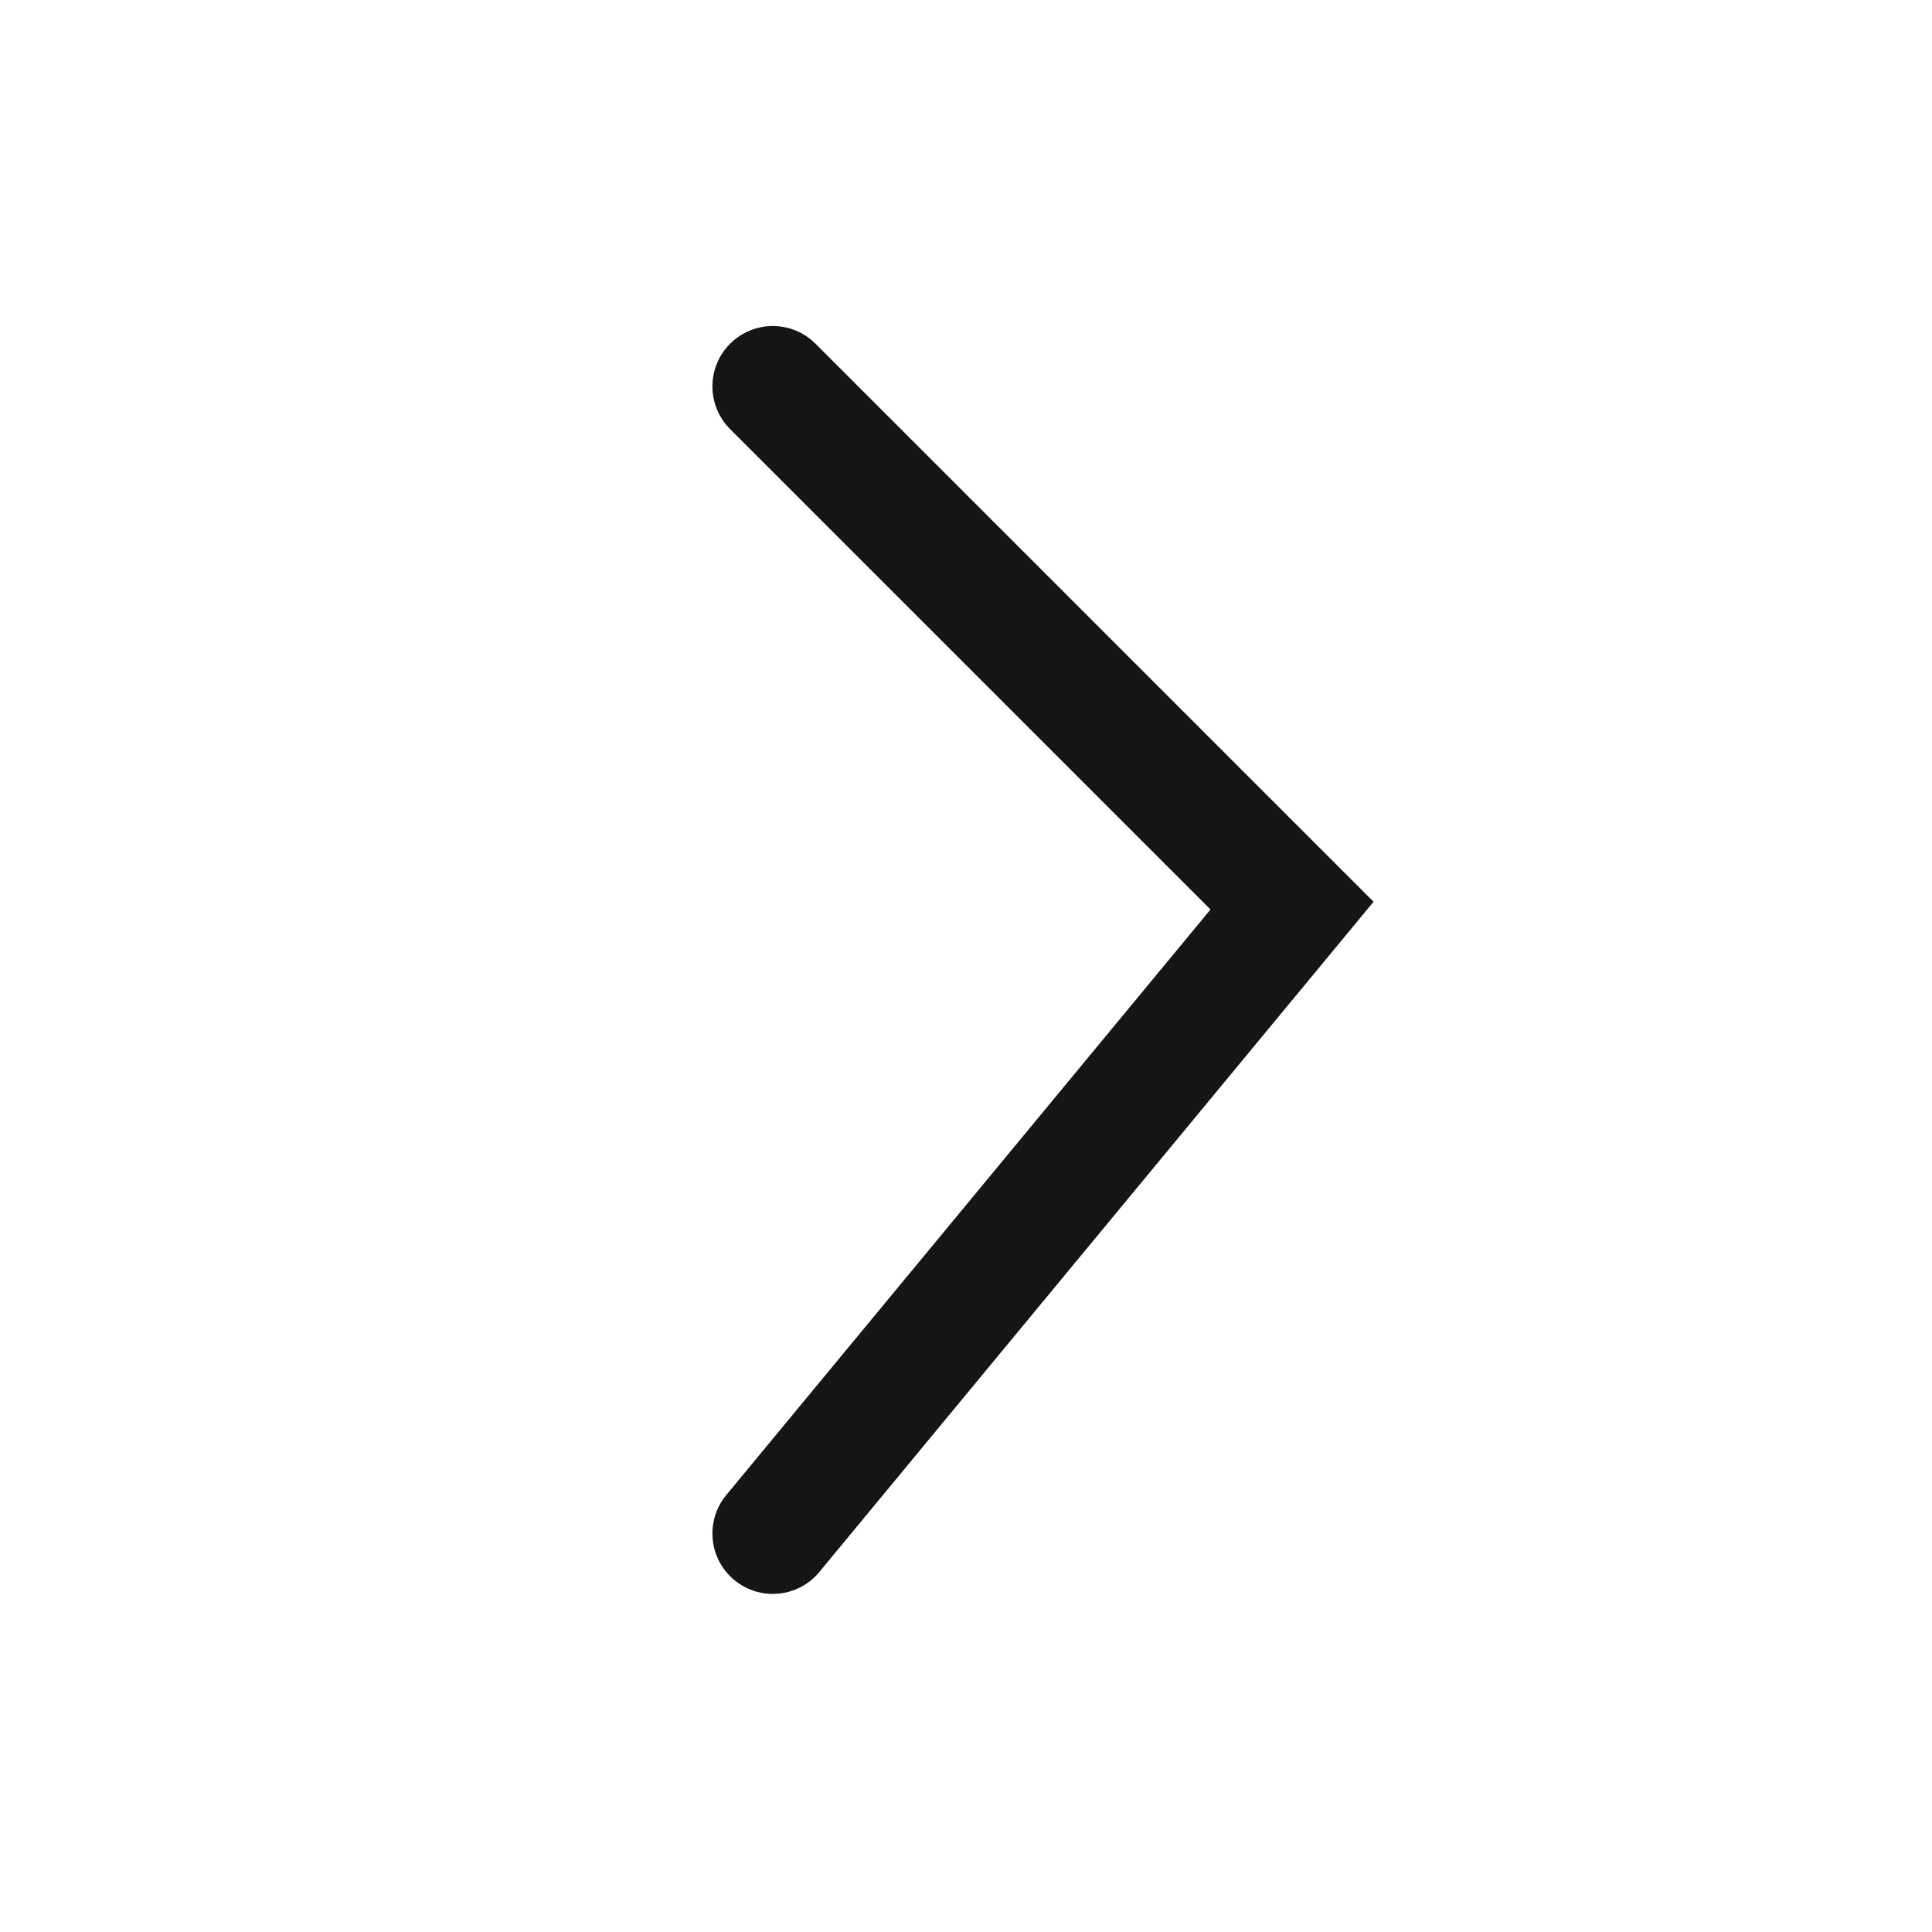 <svg width="80" height="80" viewBox="0 0 80 80" fill="none" xmlns="http://www.w3.org/2000/svg">
    <path fill-rule="evenodd" clip-rule="evenodd" d="M30.407 65.427C29.343 64.547 29.194 62.971 30.073 61.907L50.124 37.66L30.232 17.768C29.256 16.791 29.256 15.209 30.232 14.232C31.209 13.256 32.791 13.256 33.768 14.232L56.876 37.34L33.927 65.093C33.047 66.157 31.471 66.306 30.407 65.427Z" fill="#151515"/>
</svg>
